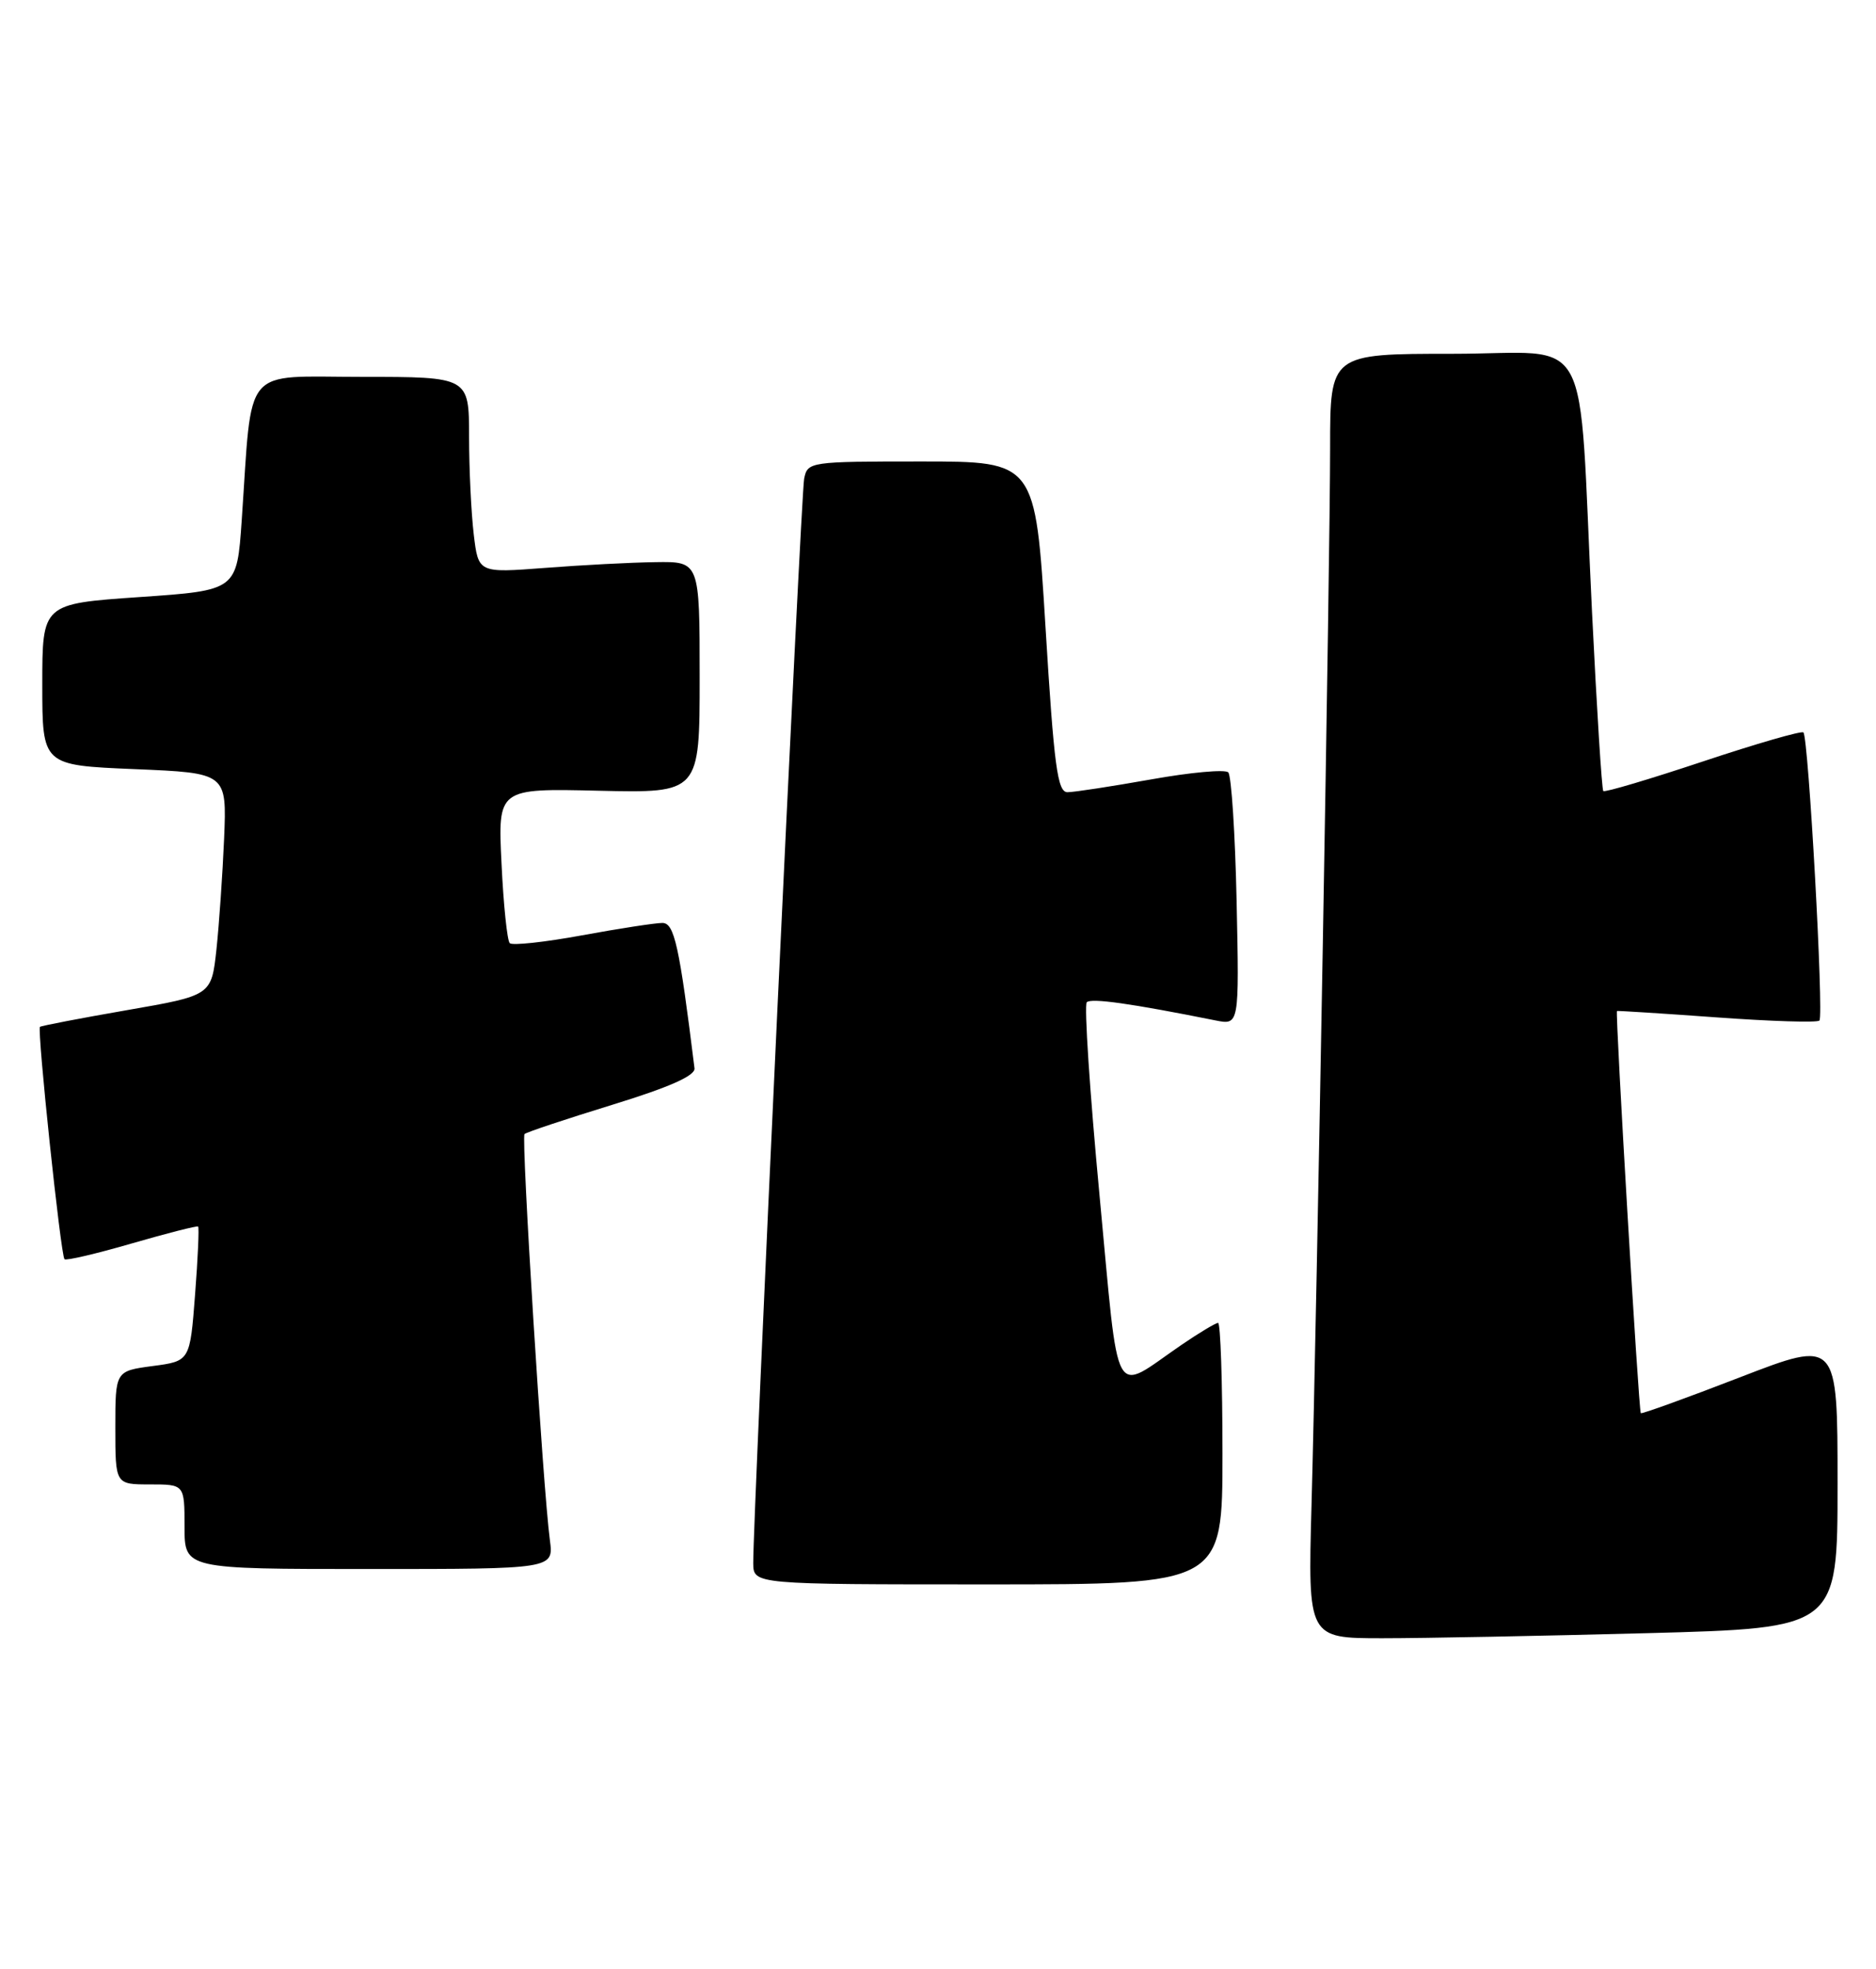 <?xml version="1.0" encoding="UTF-8" standalone="no"?>
<!DOCTYPE svg PUBLIC "-//W3C//DTD SVG 1.1//EN" "http://www.w3.org/Graphics/SVG/1.1/DTD/svg11.dtd" >
<svg xmlns="http://www.w3.org/2000/svg" xmlns:xlink="http://www.w3.org/1999/xlink" version="1.1" viewBox="0 0 244 256">
 <g >
 <path fill="currentColor"
d=" M 214.25 212.34 C 239.00 211.68 239.00 211.68 239.00 192.92 C 239.00 174.17 239.00 174.17 226.32 179.07 C 219.34 181.77 213.54 183.86 213.41 183.74 C 213.13 183.44 210.06 131.57 210.31 131.45 C 210.42 131.40 216.27 131.77 223.31 132.28 C 230.36 132.79 236.36 132.98 236.64 132.69 C 237.23 132.10 235.22 95.89 234.56 95.23 C 234.32 94.99 228.44 96.69 221.50 99.00 C 214.56 101.31 208.72 103.05 208.53 102.85 C 208.34 102.66 207.68 92.15 207.06 79.50 C 205.23 41.90 207.45 46.00 188.93 46.00 C 173.00 46.00 173.00 46.00 173.00 58.25 C 173.00 72.38 171.28 170.17 170.58 195.75 C 170.11 213.00 170.11 213.00 179.80 213.00 C 185.14 213.00 200.64 212.70 214.25 212.34 Z  M 159.00 189.00 C 159.00 179.65 158.74 172.00 158.43 172.00 C 158.12 172.00 155.98 173.28 153.68 174.85 C 144.53 181.10 145.63 183.12 143.01 155.43 C 141.74 141.98 140.99 130.67 141.35 130.31 C 141.93 129.74 147.05 130.46 158.08 132.67 C 161.18 133.29 161.18 133.29 160.84 117.22 C 160.65 108.39 160.16 100.83 159.75 100.42 C 159.34 100.01 154.82 100.42 149.70 101.34 C 144.57 102.25 139.69 103.00 138.84 103.00 C 137.54 103.00 137.09 99.65 135.98 81.50 C 134.66 60.00 134.66 60.00 119.85 60.00 C 105.29 60.00 105.03 60.04 104.59 62.25 C 104.17 64.39 97.92 197.50 97.97 203.25 C 98.00 206.00 98.00 206.00 128.50 206.00 C 159.00 206.00 159.00 206.00 159.00 189.00 Z  M 71.52 200.25 C 70.63 193.62 67.77 147.90 68.22 147.45 C 68.46 147.21 73.57 145.51 79.58 143.66 C 87.03 141.37 90.45 139.86 90.33 138.90 C 88.35 122.91 87.71 120.00 86.15 120.00 C 85.24 120.00 80.54 120.72 75.70 121.61 C 70.86 122.50 66.62 122.96 66.30 122.63 C 65.97 122.30 65.48 117.64 65.23 112.27 C 64.75 102.50 64.75 102.50 77.88 102.81 C 91.00 103.11 91.00 103.11 91.00 88.06 C 91.00 73.00 91.00 73.00 85.25 73.09 C 82.09 73.13 75.61 73.47 70.86 73.84 C 62.22 74.50 62.22 74.50 61.62 69.50 C 61.29 66.75 61.01 61.01 61.01 56.75 C 61.00 49.00 61.00 49.00 47.09 49.00 C 31.33 49.00 32.85 47.19 31.44 67.63 C 30.81 76.76 30.81 76.76 18.15 77.63 C 5.50 78.50 5.50 78.50 5.50 89.00 C 5.50 99.50 5.50 99.50 17.50 100.00 C 29.50 100.50 29.50 100.50 29.15 109.00 C 28.95 113.67 28.50 120.18 28.15 123.46 C 27.50 129.43 27.50 129.43 16.50 131.34 C 10.45 132.39 5.37 133.37 5.20 133.51 C 4.80 133.85 7.90 163.24 8.39 163.72 C 8.60 163.93 12.53 163.01 17.14 161.67 C 21.74 160.34 25.62 159.35 25.77 159.47 C 25.91 159.60 25.74 163.59 25.37 168.34 C 24.71 176.97 24.71 176.97 19.85 177.61 C 15.00 178.26 15.00 178.26 15.00 185.63 C 15.00 193.00 15.00 193.00 19.50 193.00 C 24.00 193.00 24.00 193.00 24.00 198.50 C 24.00 204.00 24.00 204.00 48.01 204.00 C 72.02 204.00 72.02 204.00 71.52 200.25 Z "/>
</g>
</svg>
